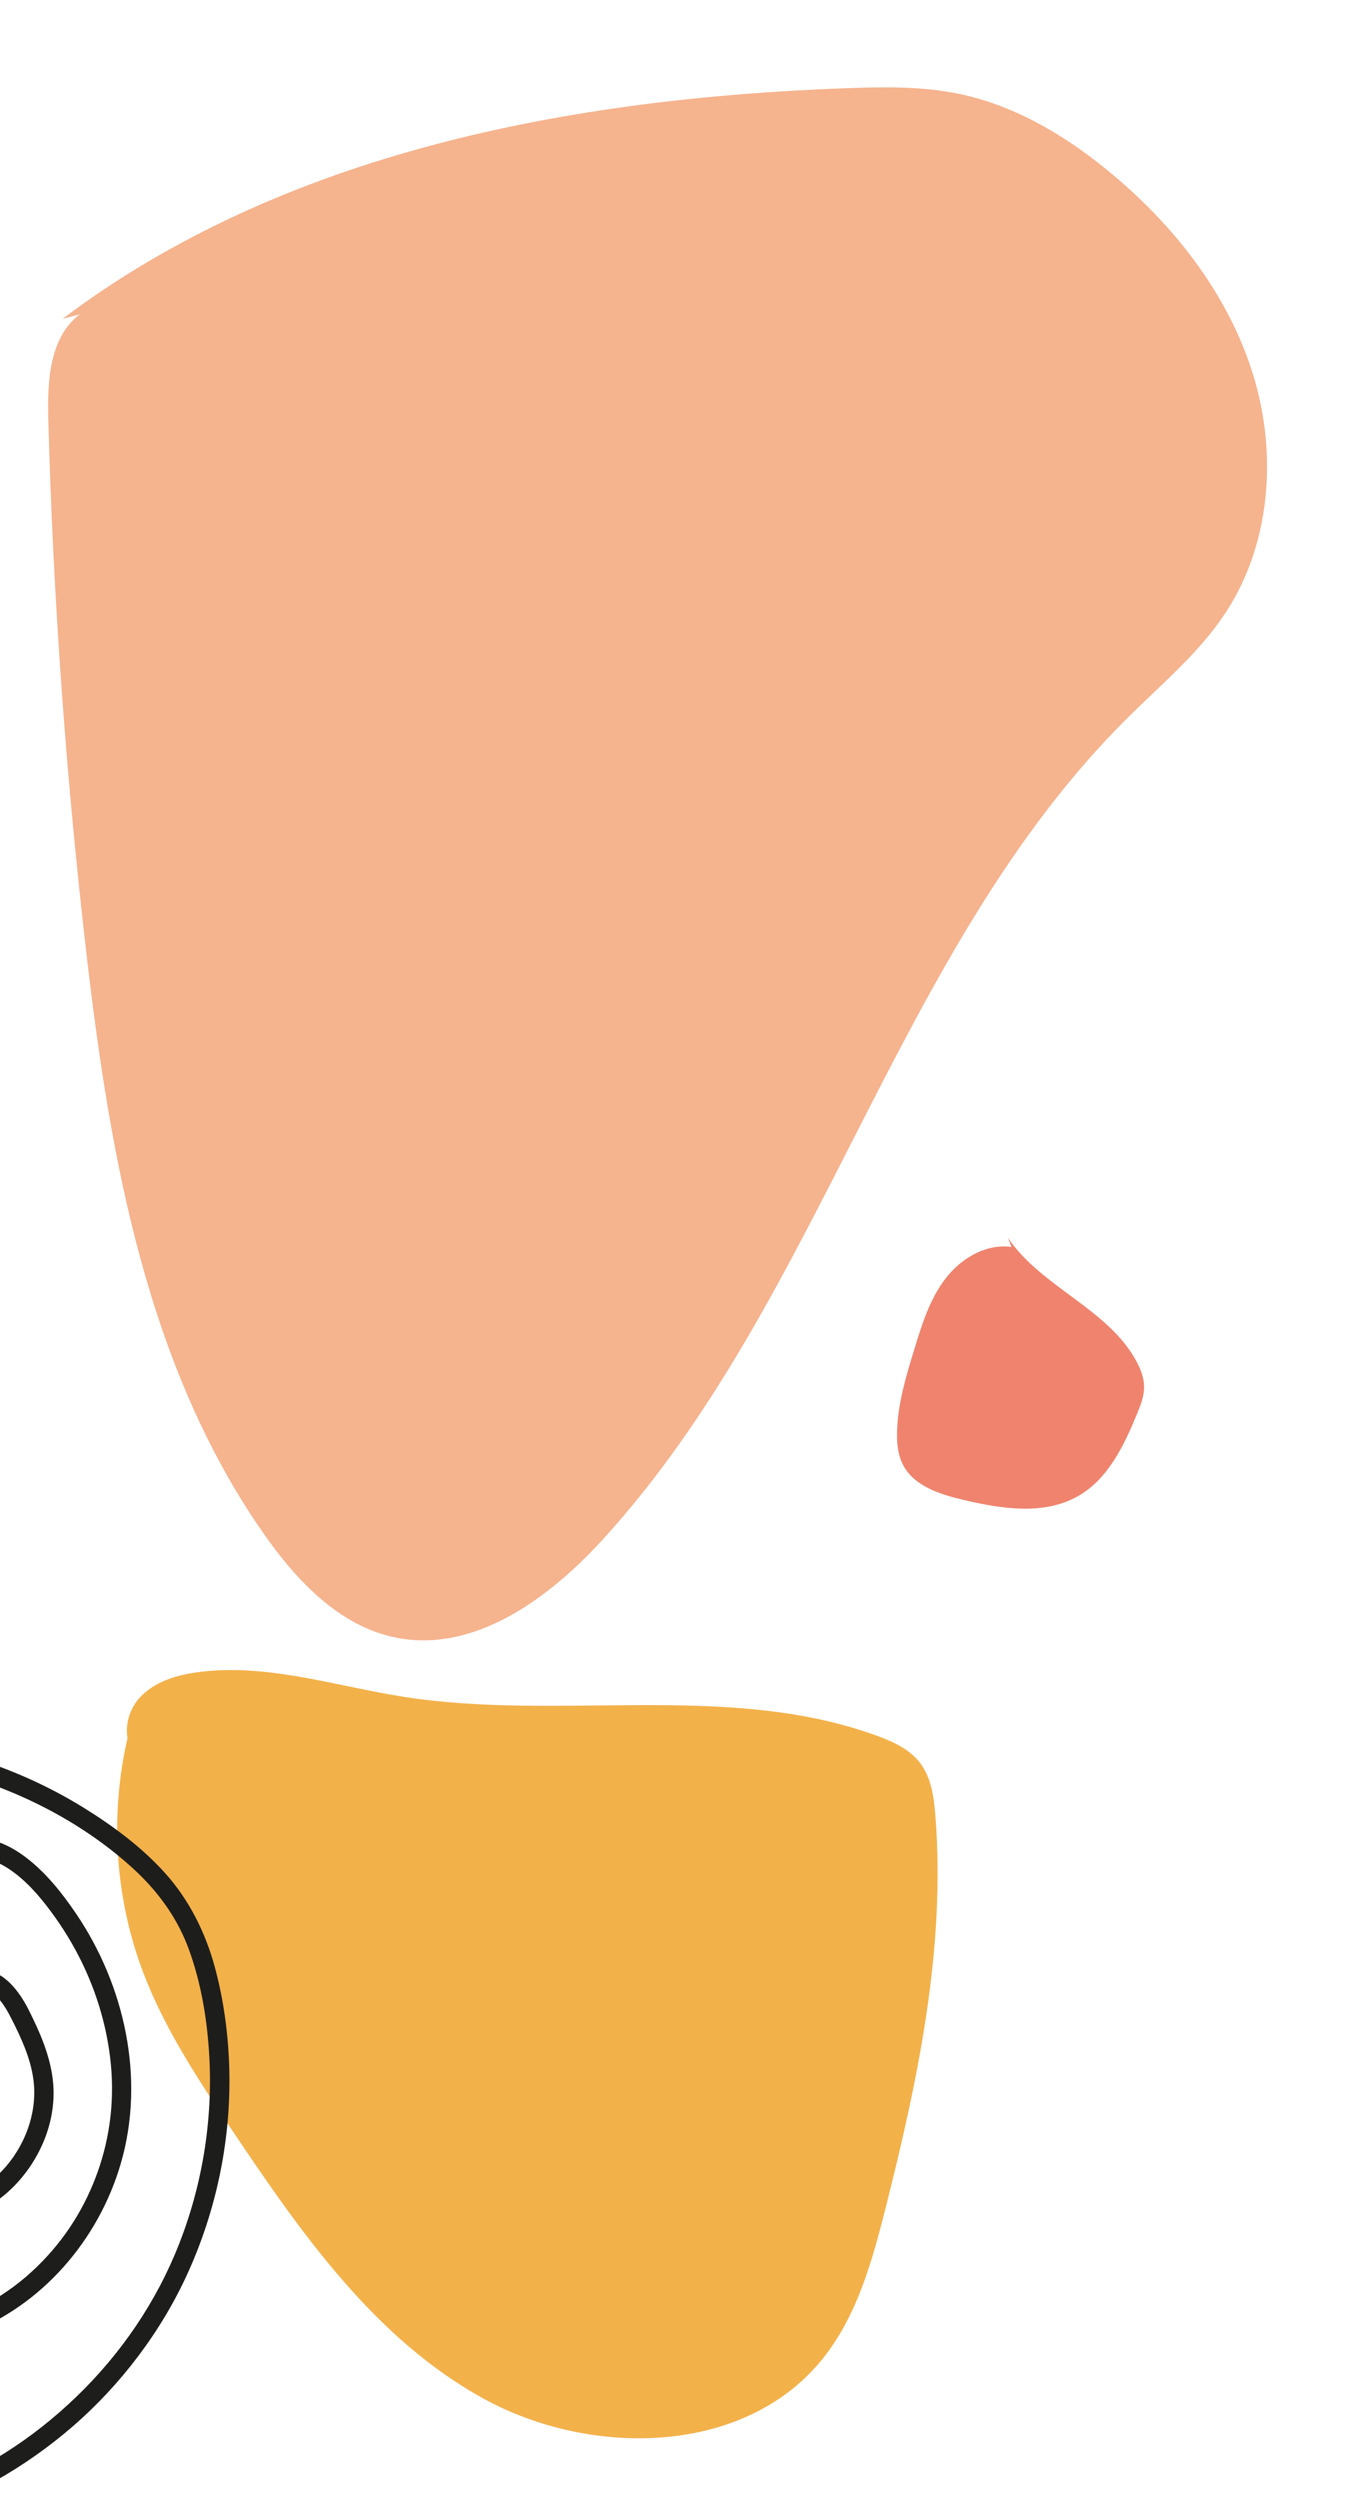 <?xml version="1.0" encoding="UTF-8"?><svg id="Lager_1" xmlns="http://www.w3.org/2000/svg" viewBox="0 0 350.03 642.93"><defs><style>.cls-1{fill:#f3b14a;}.cls-2{fill:#f0836d;}.cls-3{fill:#f5b38e;}.cls-4{fill:#1d1d1b;}</style></defs><path class="cls-3" d="M16.06,82.01C72.9,39.17,146.57,25.26,217.7,22.68c9.68-.35,19.46-.51,28.94,1.46,14.76,3.06,28.07,11.14,39.61,20.83,16.24,13.63,29.76,31.09,36.02,51.35,6.26,20.25,4.6,43.42-7,61.16-6.76,10.33-16.4,18.34-25.17,27.03-59.51,58.99-78.42,148.99-134.73,211.04-13.94,15.37-33.29,29.72-53.62,25.59-14.39-2.92-25.38-14.52-33.81-26.55-30.11-42.95-39.59-96.75-45.65-148.85-5.32-45.77-8.62-91.78-9.87-137.84-.27-9.81,.28-21.18,8.12-27.07"/><path class="cls-2" d="M260.16,320.69c-6.54-.95-13.03,2.93-17.04,8.19s-6.02,11.73-7.95,18.05c-2.13,6.94-4.27,13.99-4.46,21.25-.08,2.93,.19,5.97,1.55,8.57,2.84,5.45,9.44,7.55,15.42,8.96,9.93,2.35,21.01,4.08,29.81-1.08,7.59-4.45,11.64-12.99,14.98-21.12,.9-2.18,1.78-4.44,1.78-6.79,0-2.25-.81-4.42-1.86-6.41-7.22-13.68-24.48-19.16-33.16-31.97"/><path class="cls-1" d="M33.87,442.81c-5.82,20.98-4.81,43.79,2.85,64.17,5.52,14.67,14.27,27.87,23,40.89,17.74,26.45,36.75,53.69,64.67,69.01,27.92,15.32,67.4,14.52,87.27-10.37,8.78-11,12.65-25.02,16.1-38.66,8.35-33.04,15.49-66.99,12.8-100.96-.38-4.76-1.05-9.77-3.97-13.56-2.72-3.53-6.99-5.46-11.17-6.98-38.37-13.92-81.18-3.66-121.51-9.96-17.72-2.77-35.4-8.76-53.17-6.33-5.5,.75-11.18,2.5-14.89,6.62s-4.58,11.16-.64,15.06"/><path class="cls-4" d="M-11.01,456.05c16.55,4.65,32.62,12.92,45.34,24.58,6.41,5.88,11.42,12.8,14.36,21.02s4.41,16.75,5.02,25.3c1.22,17.01-1.41,34.19-7.62,50.07-5.82,14.9-15.01,28.37-26.53,39.44s-24.31,19.09-38.7,24.45c-1.82,.68-3.66,1.31-5.51,1.89-3.06,.97-1.75,5.79,1.33,4.82,15.5-4.9,29.85-13.04,42.12-23.69s22.72-24.38,29.54-39.46c7.36-16.25,11.05-34.12,10.64-51.96-.21-8.96-1.39-18-3.74-26.66s-6.5-17.15-12.73-24.08c-5.98-6.66-13.36-12.15-20.94-16.84-7.77-4.81-16.11-8.73-24.76-11.68-2.15-.73-4.32-1.4-6.5-2.02-3.1-.87-4.43,3.95-1.33,4.82h0Z"/><path class="cls-4" d="M-9.85,478.26c4.85-1.7,9.62,.44,13.52,3.36,4.14,3.1,7.54,7.3,10.52,11.49,6.08,8.55,10.5,18.22,12.82,28.46s2.44,20.3,.11,30.19c-2.16,9.19-6.37,17.98-12.3,25.35-6.58,8.19-15.15,14.81-25.06,18.43-1.27,.46-2.12,1.7-1.75,3.08,.34,1.22,1.8,2.21,3.08,1.75,19.53-7.14,34.28-24.26,40.01-44.08,6.29-21.72,.98-45.71-11.56-64.19-3.61-5.32-7.73-10.5-12.86-14.41s-11.58-6.44-17.87-4.23c-1.27,.45-2.12,1.71-1.75,3.08,.34,1.24,1.8,2.19,3.08,1.75h0Z"/><path class="cls-4" d="M-5.62,511.84c3.97-1.15,7.01,4.26,8.51,7.22,2.5,4.91,4.91,10.08,5.68,15.59,1.2,8.54-2.16,17.42-8.03,23.61-3.36,3.54-7.51,6.22-12.21,7.6-3.08,.9-1.77,5.73,1.33,4.82,10.13-2.98,18.04-10.96,21.86-20.68,1.85-4.71,2.66-9.96,2.08-15-.74-6.49-3.38-12.48-6.3-18.26-2.64-5.22-7.57-11.66-14.26-9.72-3.08,.9-1.77,5.72,1.33,4.82h0Z"/></svg>